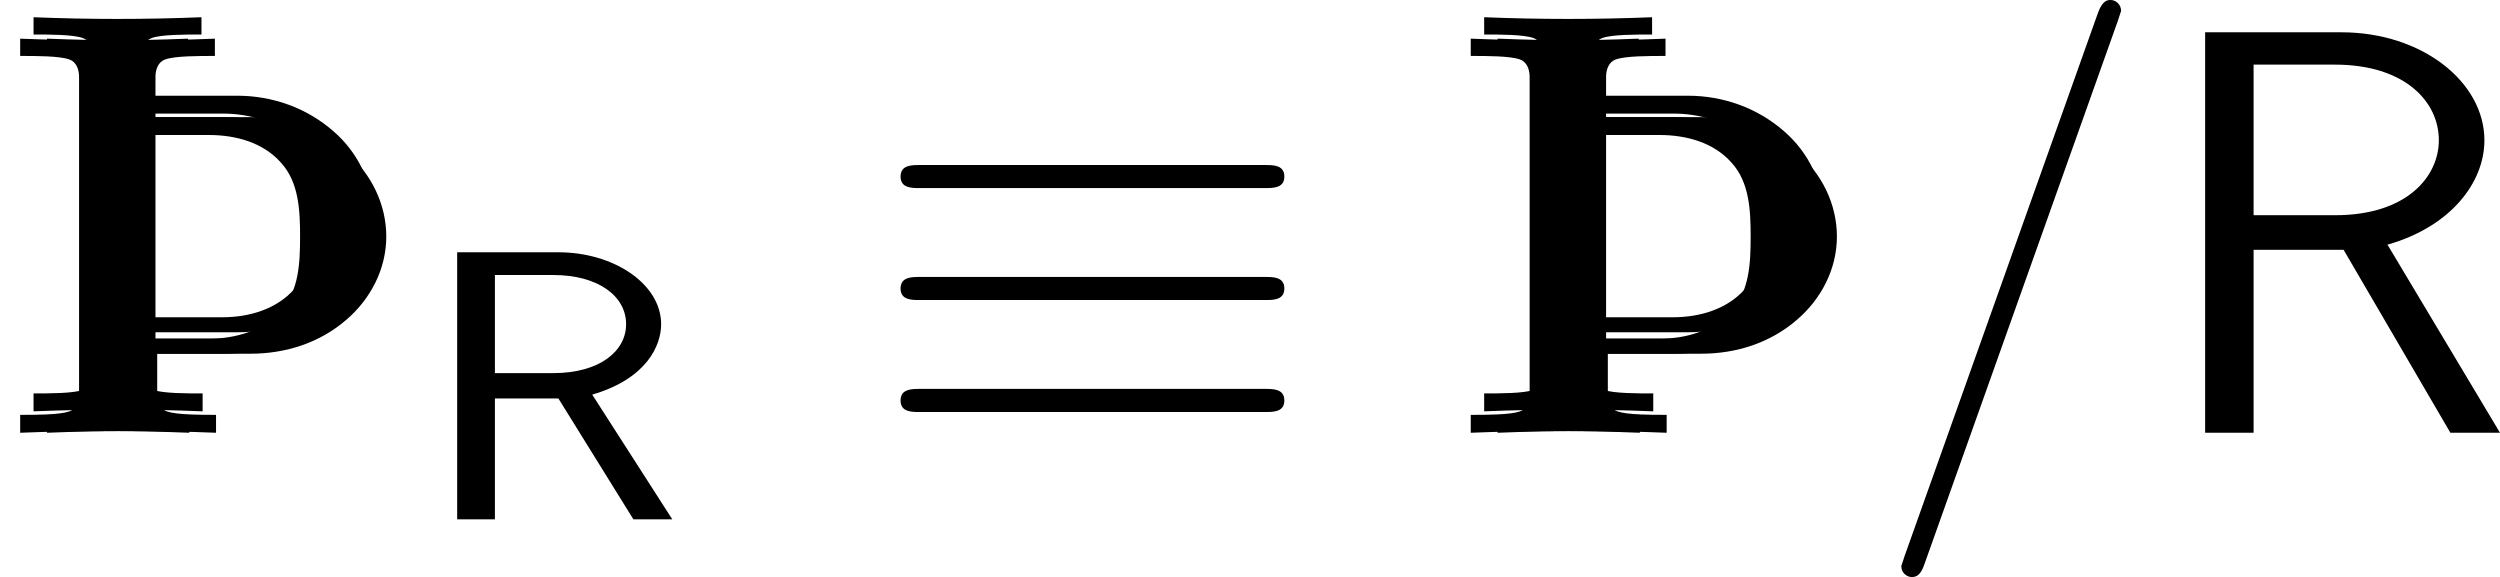 <?xml version='1.0' encoding='UTF-8'?>
<!-- This file was generated by dvisvgm 2.9.1 -->
<svg version='1.1' xmlns='http://www.w3.org/2000/svg' xmlns:xlink='http://www.w3.org/1999/xlink' width='51.795pt' height='11.955pt' viewBox='176.313 187.714 51.795 11.955'>
<defs>
<path id='g24-61' d='M5.2-8.739C5.2-8.883 5.081-8.966 4.985-8.966C4.926-8.966 4.818-8.966 4.722-8.703L.717 2.546L.646 2.762C.646 2.905 .765 2.989 .861 2.989C.933 2.989 1.04 2.977 1.124 2.726L5.129-8.524L5.2-8.739Z'/>
<use id='g10-82' xlink:href='#g7-82' transform='scale(1.143)'/>
<path id='g11-82' d='M7.197 0L4.866-3.897C6.169-4.268 6.874-5.177 6.874-6.061C6.874-7.257 5.595-8.297 3.909-8.297H1.088V0H2.092V-3.79H3.957L6.169 0H7.197ZM5.93-6.061C5.93-5.32 5.284-4.507 3.778-4.507H2.092V-7.627H3.778C5.224-7.627 5.93-6.862 5.93-6.061Z'/>
<path id='g7-82' d='M4.582 0L3.131-2.26C4.129-2.552 4.38-3.159 4.38-3.536C4.38-4.261 3.529-4.84 2.518-4.84H.683V0H1.367V-2.19H2.518L3.877 0H4.582ZM3.745-3.536C3.745-3.048 3.264-2.65 2.427-2.65H1.367V-4.428H2.427C3.229-4.428 3.745-4.052 3.745-3.536Z'/>
<path id='g21-17' d='M8.62-5.308C8.62-5.547 8.393-5.547 8.225-5.547H1.064C.897-5.547 .669-5.547 .669-5.308S.897-5.069 1.076-5.069H8.213C8.393-5.069 8.62-5.069 8.62-5.308ZM8.62-.669C8.62-.909 8.393-.909 8.213-.909H1.076C.897-.909 .669-.909 .669-.669S.897-.43 1.064-.43H8.225C8.393-.43 8.62-.43 8.62-.669ZM8.62-2.989C8.62-3.228 8.393-3.228 8.225-3.228H1.064C.897-3.228 .669-3.228 .669-2.989S.897-2.75 1.064-2.75H8.225C8.393-2.75 8.62-2.75 8.62-2.989Z'/>
<path id='g16-106' d='M1.638-.801C1.638-.646 1.578-.49 1.435-.442C1.231-.371 .753-.371 .418-.371V0C1.59-.048 2.75-.048 3.921 0V-.371C3.587-.371 3.108-.371 2.905-.442C2.762-.49 2.702-.646 2.702-.801V-1.638H4.639C5.368-1.638 6.073-1.865 6.623-2.343C7.125-2.774 7.448-3.395 7.448-4.065S7.137-5.368 6.623-5.81C6.073-6.288 5.368-6.539 4.639-6.539H2.666V-7.376C2.666-7.532 2.726-7.687 2.869-7.735C3.072-7.807 3.551-7.807 3.897-7.807V-8.165C2.738-8.118 1.578-8.118 .418-8.165V-7.807C.753-7.807 1.231-7.807 1.435-7.735C1.578-7.687 1.638-7.532 1.638-7.376V-.801ZM4.328-6.169C4.89-6.169 5.452-6.013 5.822-5.595C6.193-5.189 6.217-4.603 6.217-4.065C6.217-3.515 6.193-2.941 5.822-2.534C5.452-2.116 4.89-1.949 4.328-1.949H2.666V-6.169H4.328Z'/>
</defs>
<g id='page1'>
<use x='176.313' y='196.68' xlink:href='#g16-106'/>
<use x='176.59' y='196.236' xlink:href='#g16-106'/>
<use x='176.868' y='196.68' xlink:href='#g16-106'/>
<use x='185.004' y='198.473' xlink:href='#g10-82'/>
<use x='194.302' y='196.68' xlink:href='#g21-17'/>
<use x='206.366' y='196.68' xlink:href='#g16-106'/>
<use x='206.644' y='196.236' xlink:href='#g16-106'/>
<use x='206.922' y='196.68' xlink:href='#g16-106'/>
<use x='215.058' y='196.68' xlink:href='#g24-61'/>
<use x='220.911' y='196.68' xlink:href='#g11-82'/>
</g>
</svg>